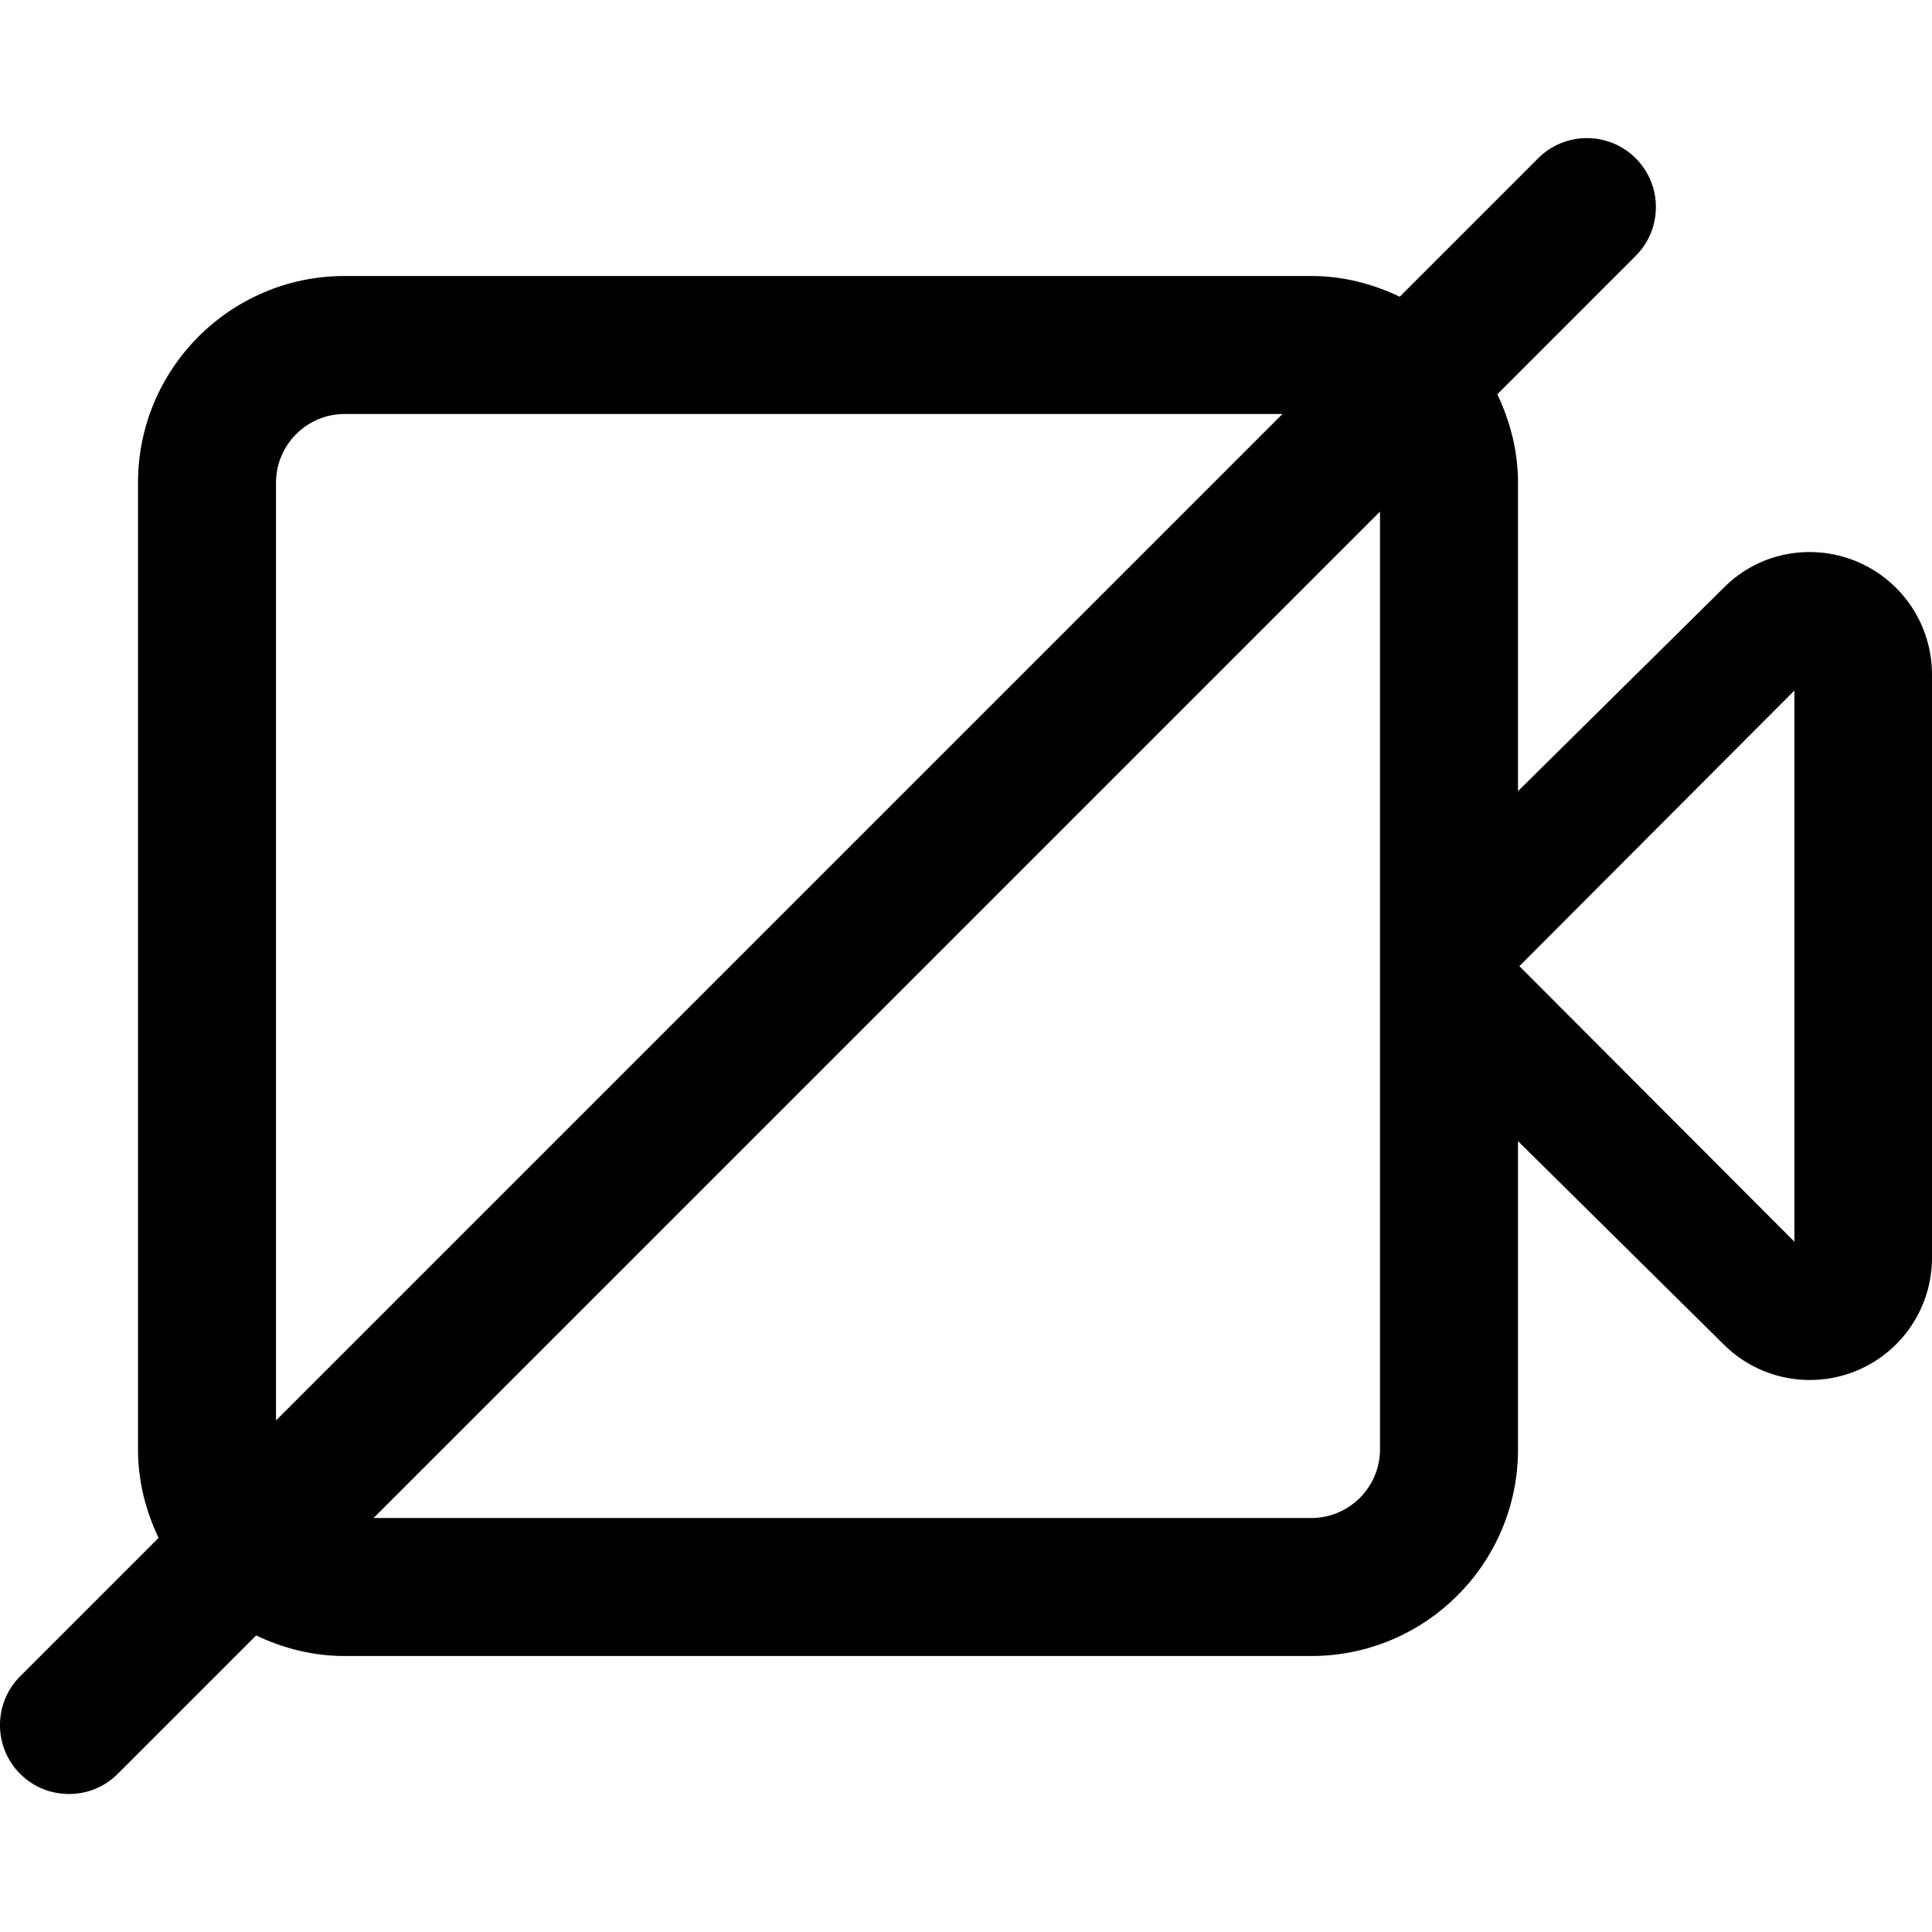 <svg width="14" height="14" viewBox="0 0 14 14" xmlns="http://www.w3.org/2000/svg"><title>video/camera-muted_14</title><path d="M13.003 8.998l-1.993-1.997 1.993-1.997 0 3.994zm-3.5 2.002l-6.796 0 7.293-7.293 0 6.796c0 .274-.224.497-.497.497zm-7.503-7.502c0-.274.223-.498.497-.498l6.796 0-7.293 7.293 0-6.795zm11.453.57c-.333-.137-.712-.062-.961.19l-1.492 1.475 0-2.235c0-.23-.057-.446-.15-.641l1.003-1.003c.195-.195.195-.512 0-.707-.195-.195-.512-.195-.707 0l-1.003 1.003c-.195-.093-.41-.15-.64-.15l-7.006 0c-.826 0-1.497.671-1.497 1.498l0 7.005c0 .23.056.446.149.641l-1.003 1.003c-.195.195-.195.512 0 .707.098.098.226.146.354.146.128 0 .255-.048.353-.146l1.003-1.003c.195.093.41.149.641.149l7.006 0c.825 0 1.497-.67 1.497-1.497l0-2.234 1.489 1.472c.17.17.395.259.625.259.114 0 .23-.022.339-.067.332-.138.547-.46.547-.82l0-4.224c0-.36-.215-.682-.547-.821z" fill="#000" fill-rule="evenodd"/></svg>